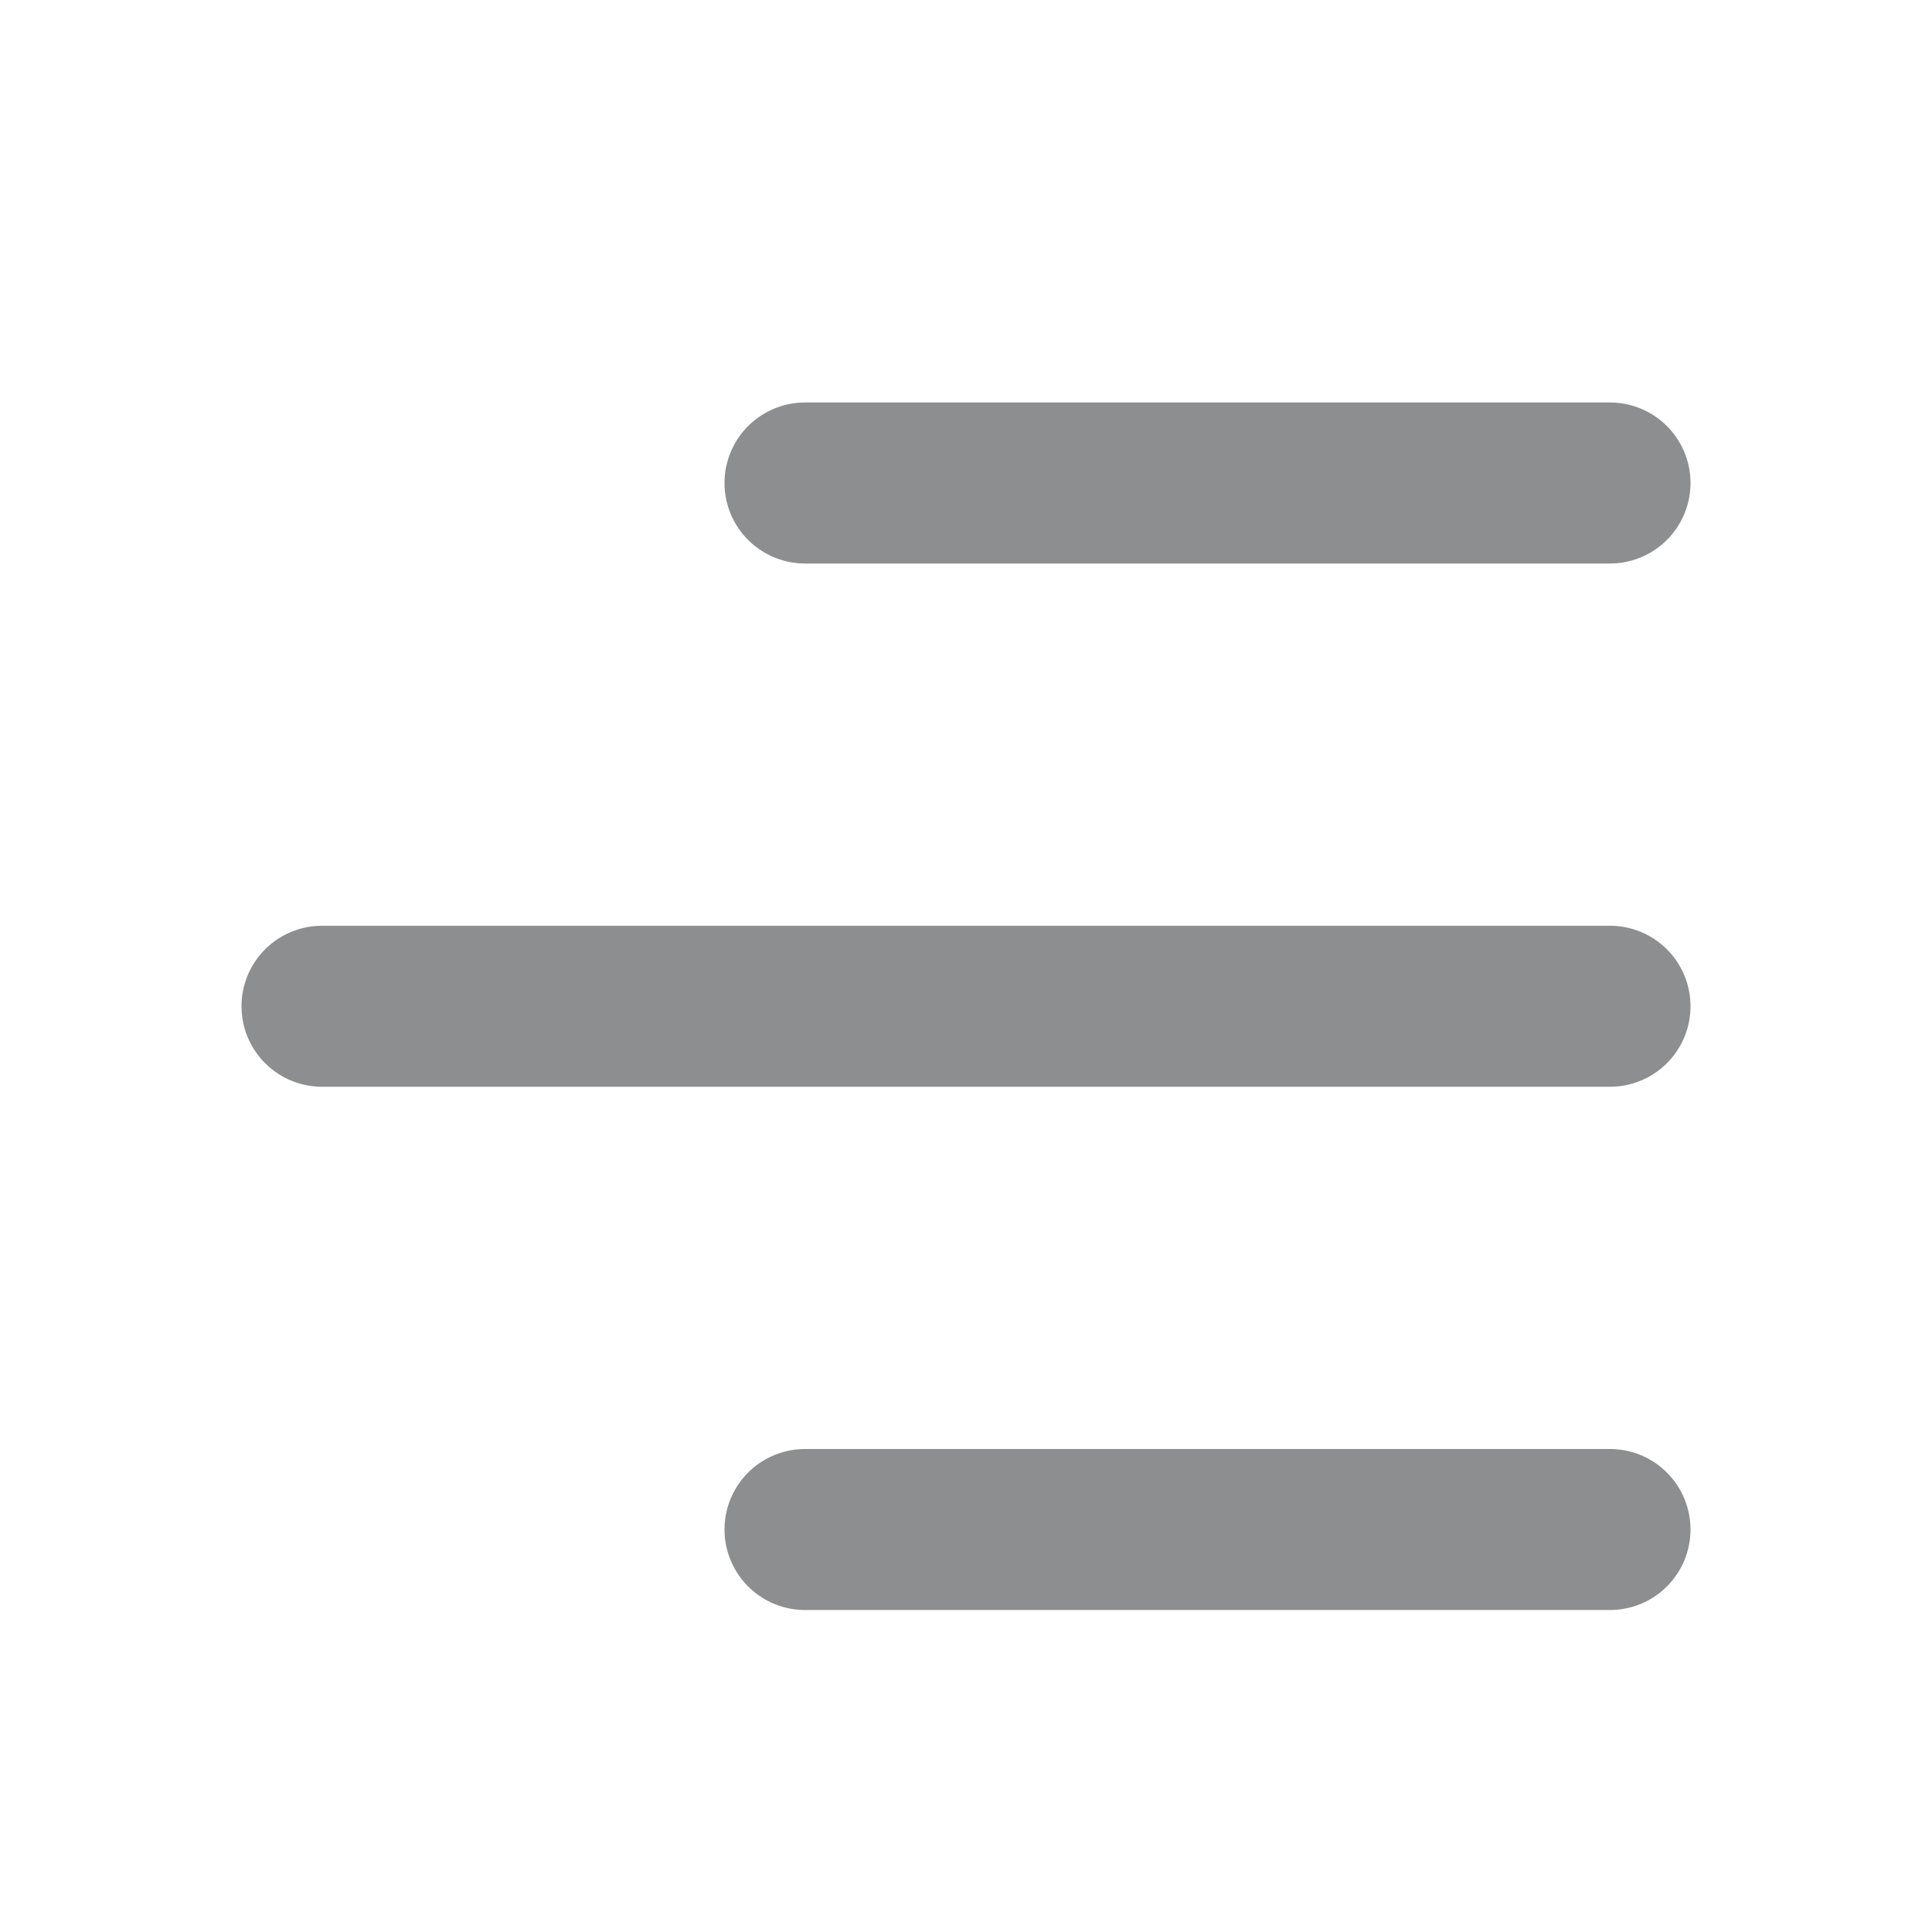 <svg xmlns="http://www.w3.org/2000/svg" width="24" height="24" viewBox="0 0 24 24">
    <g fill="none" fill-rule="evenodd" stroke="#8D8E8F" stroke-linecap="round" stroke-linejoin="round" stroke-width="2">
        <path d="M10 6h10M4 12.5h16M10 19h10"/>
    </g>
</svg>
